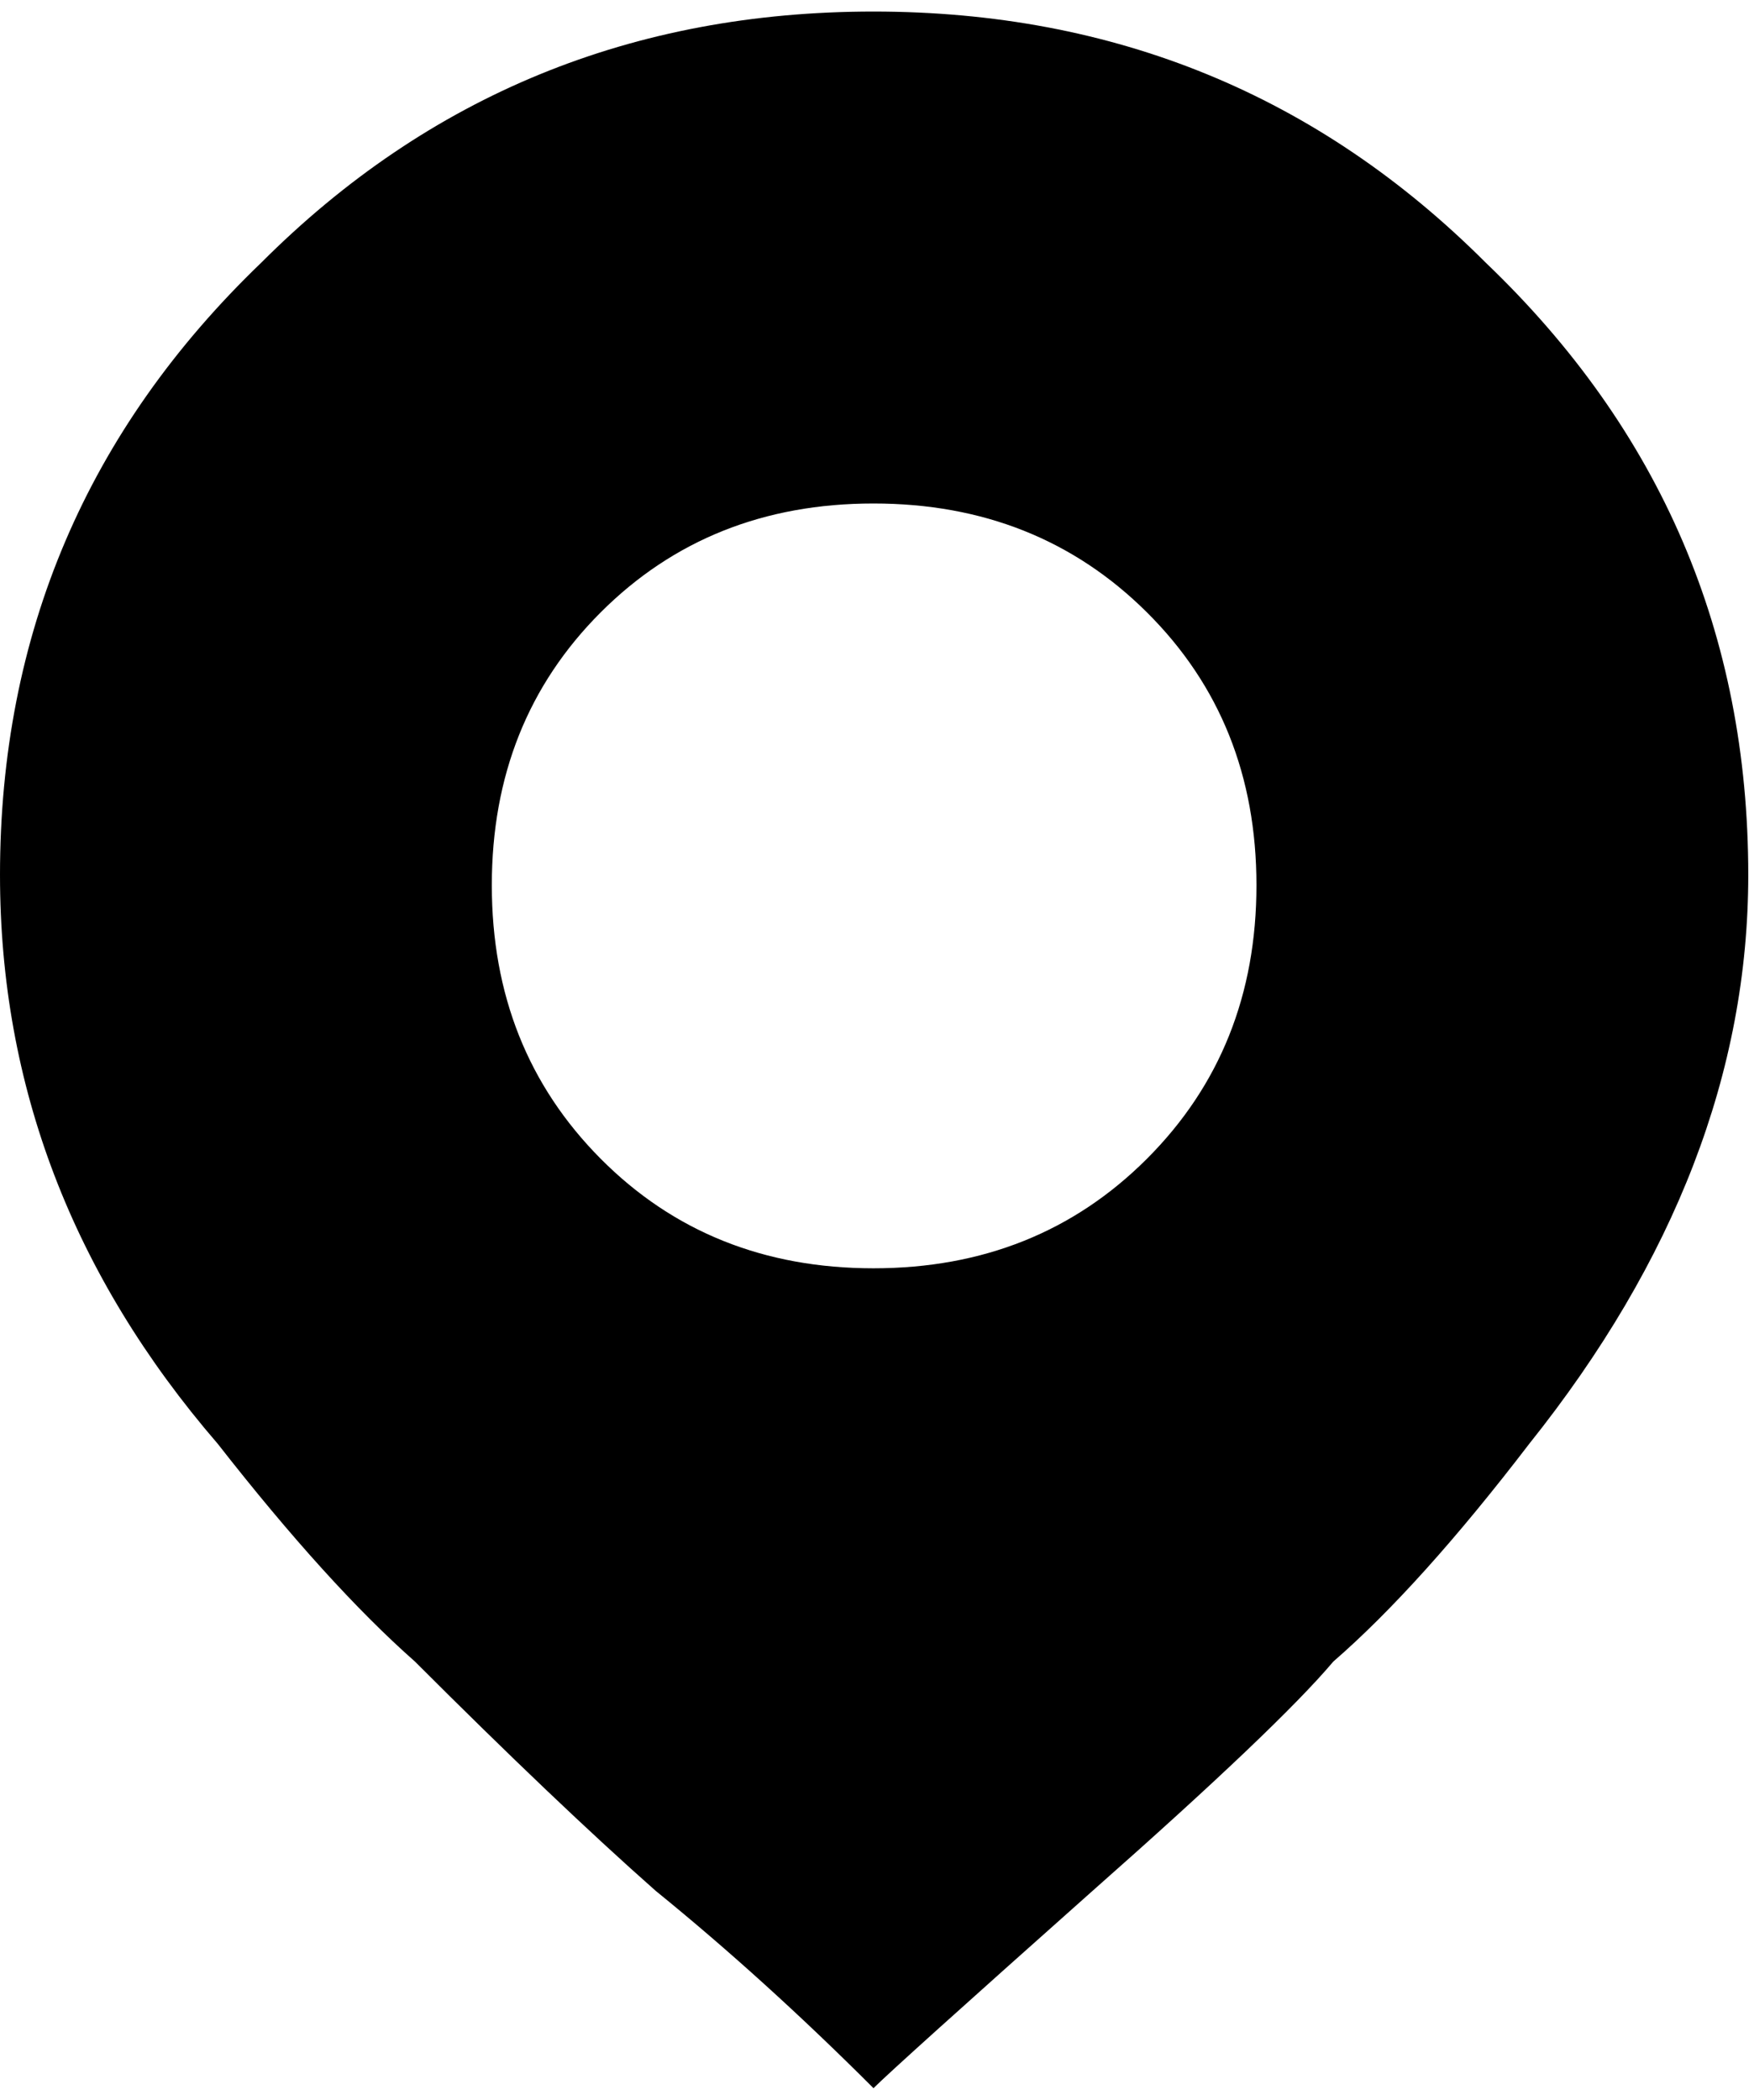 <svg height="1000" width="833" xmlns="http://www.w3.org/2000/svg"><path d="M0 416.64q0 -172.02 124.44 -291.58 119.56 -119.56 291.58 -119.56t291.58 119.56q125.05 119.56 125.05 291.58 0 140.3 -104.31 270.84 -51.85 67.71 -93.33 103.7 -26.23 31.11 -114.68 109.19 -93.94 83.57 -104.31 93.94 -51.85 -51.85 -103.7 -93.94 -46.97 -41.48 -114.68 -109.19 -41.48 -36.6 -93.94 -103.7 -103.7 -120.17 -103.7 -270.84zm234.24 4.88q0 78.08 51.85 130.235t129.93 52.155 130.235 -52.155 52.155 -130.235 -52.155 -129.93 -130.235 -51.85 -129.93 51.85 -51.85 129.93z"/></svg>
